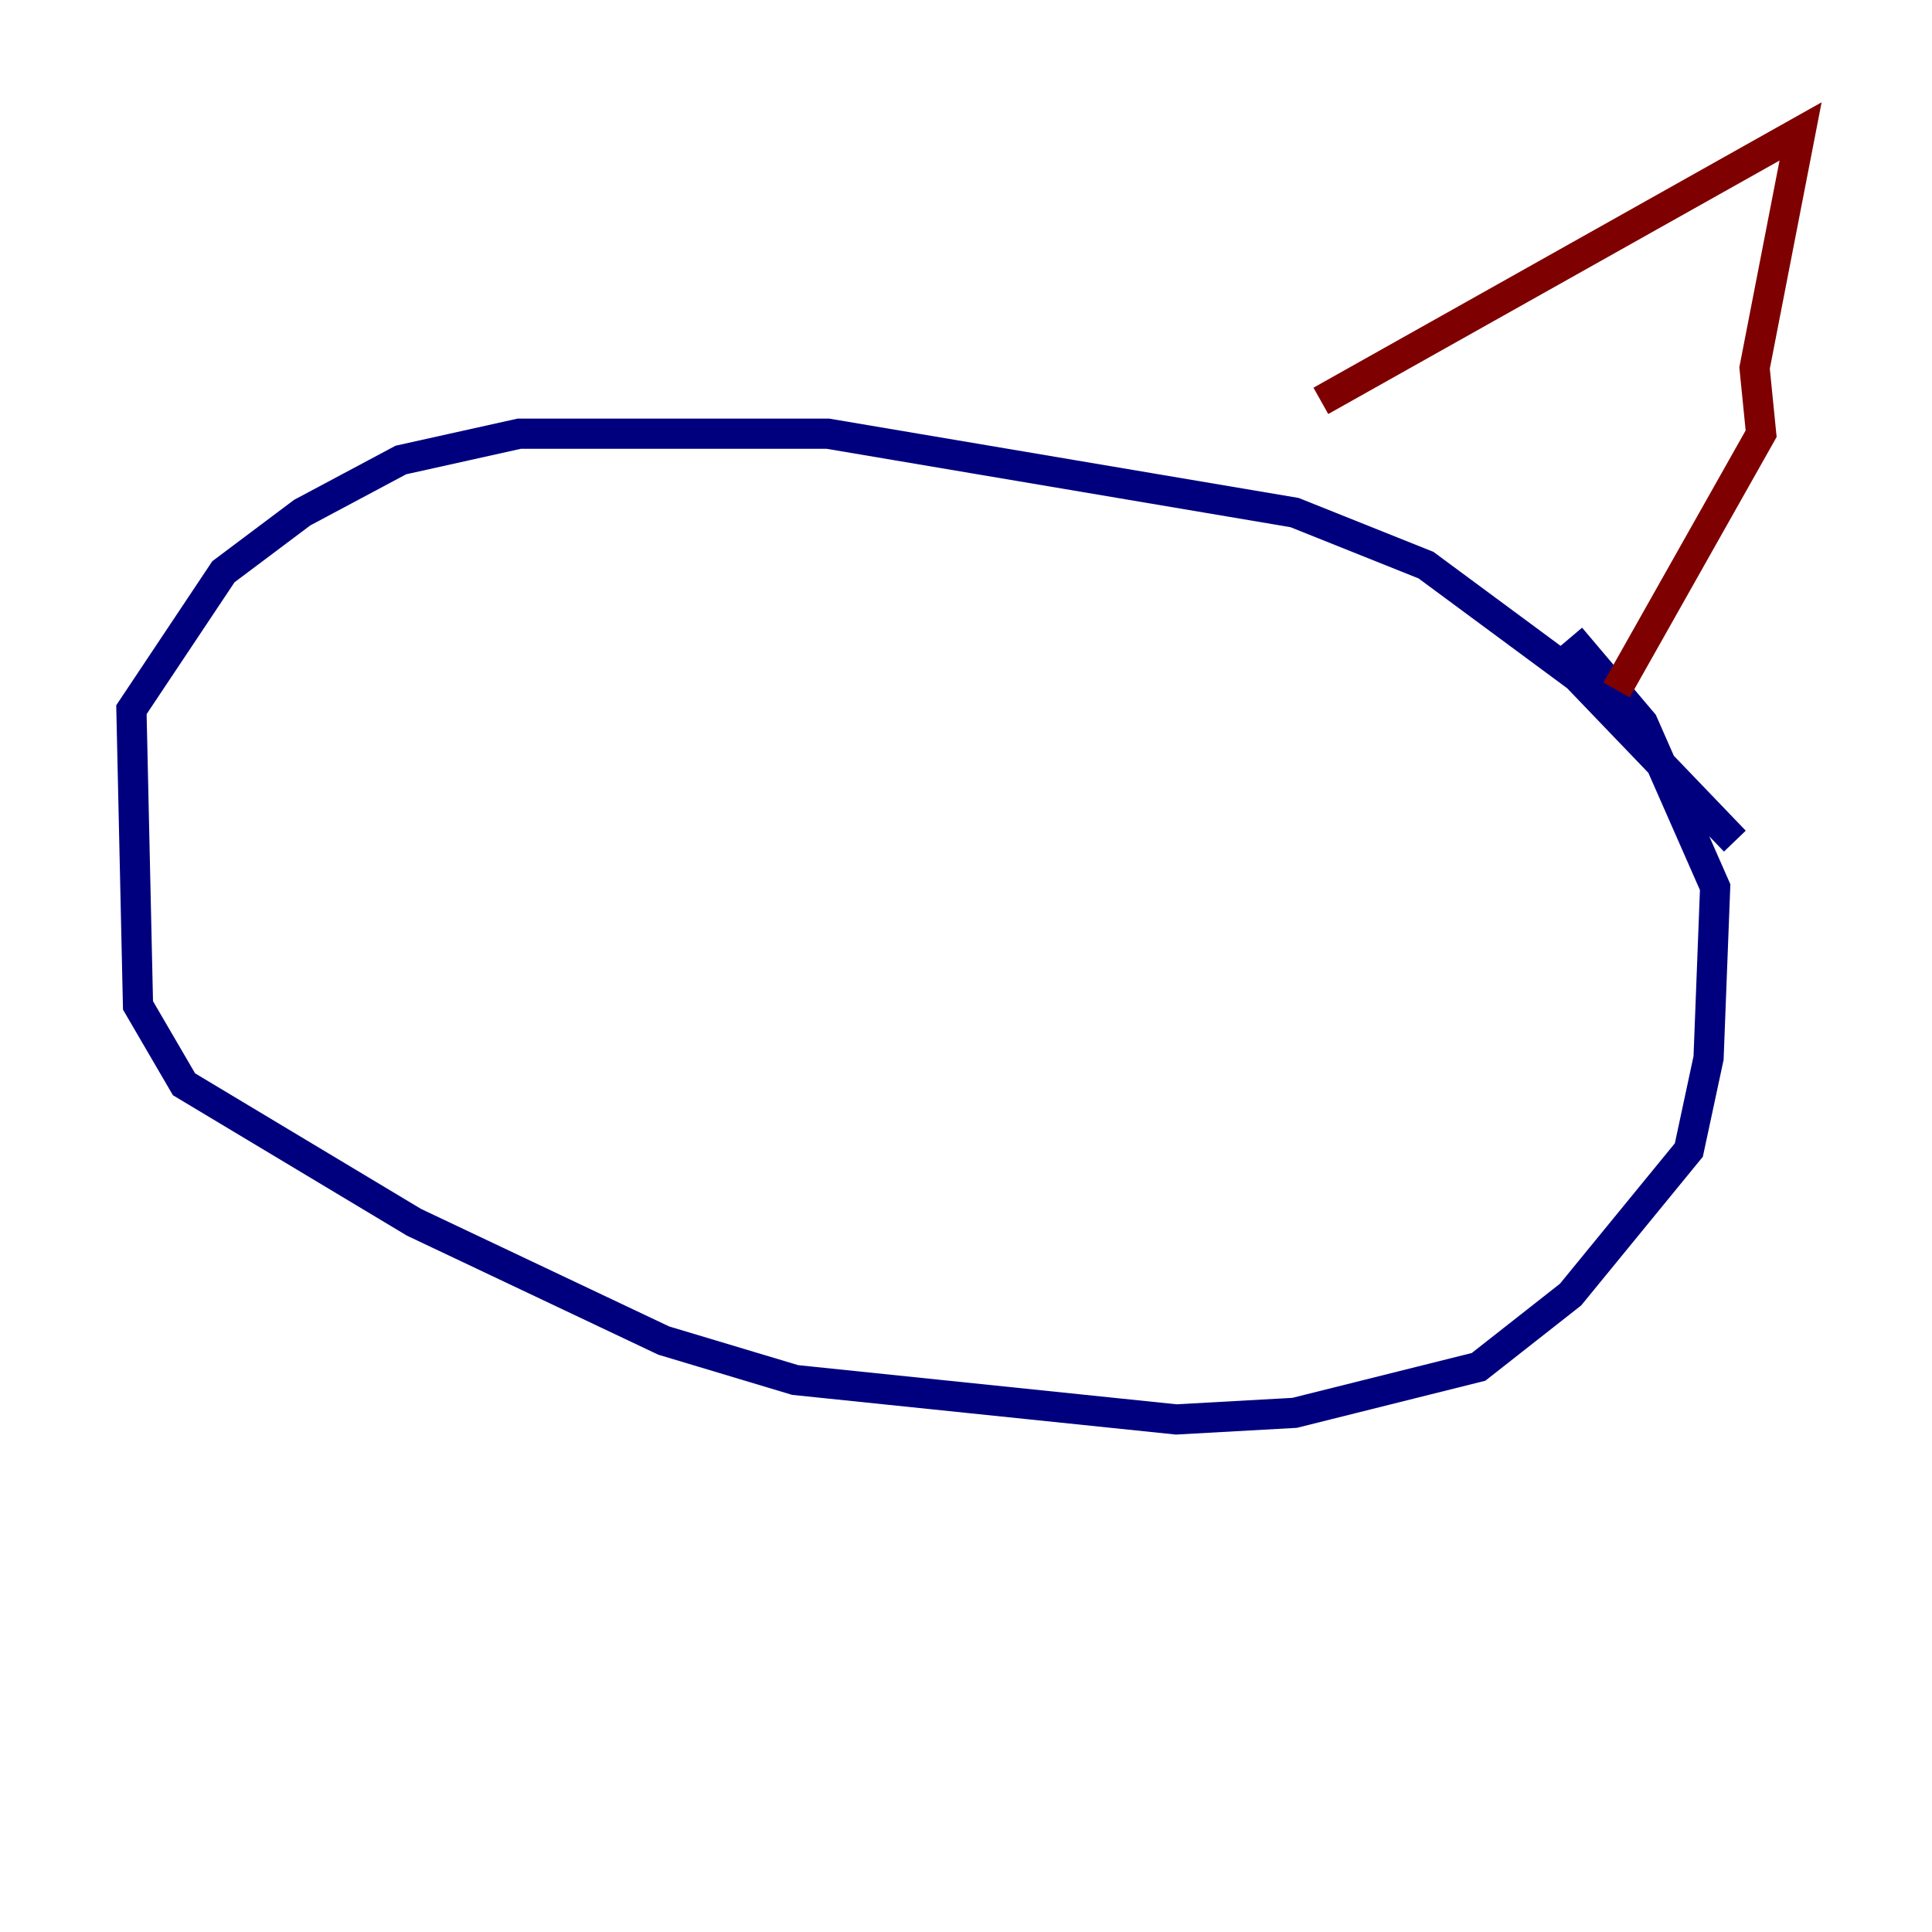 <?xml version="1.0" encoding="utf-8" ?>
<svg baseProfile="tiny" height="128" version="1.2" viewBox="0,0,128,128" width="128" xmlns="http://www.w3.org/2000/svg" xmlns:ev="http://www.w3.org/2001/xml-events" xmlns:xlink="http://www.w3.org/1999/xlink"><defs /><polyline fill="none" points="114.939,55.728 104.49,44.843 94.476,37.442 85.769,33.959 54.857,28.735 34.395,28.735 26.558,30.476 20.027,33.959 14.803,37.878 8.707,47.02 9.143,66.612 12.191,71.837 27.429,80.98 43.973,88.816 52.68,91.429 77.932,94.041 85.769,93.605 97.959,90.558 104.054,85.769 111.891,76.191 113.197,70.095 113.633,58.776 108.844,47.891 104.054,42.231" stroke="#00007f" stroke-width="2" /><polyline fill="none" points="107.102,45.714 116.68,28.735 116.245,24.381 119.293,8.707 87.51,26.558" stroke="#7f0000" stroke-width="2" /></svg>